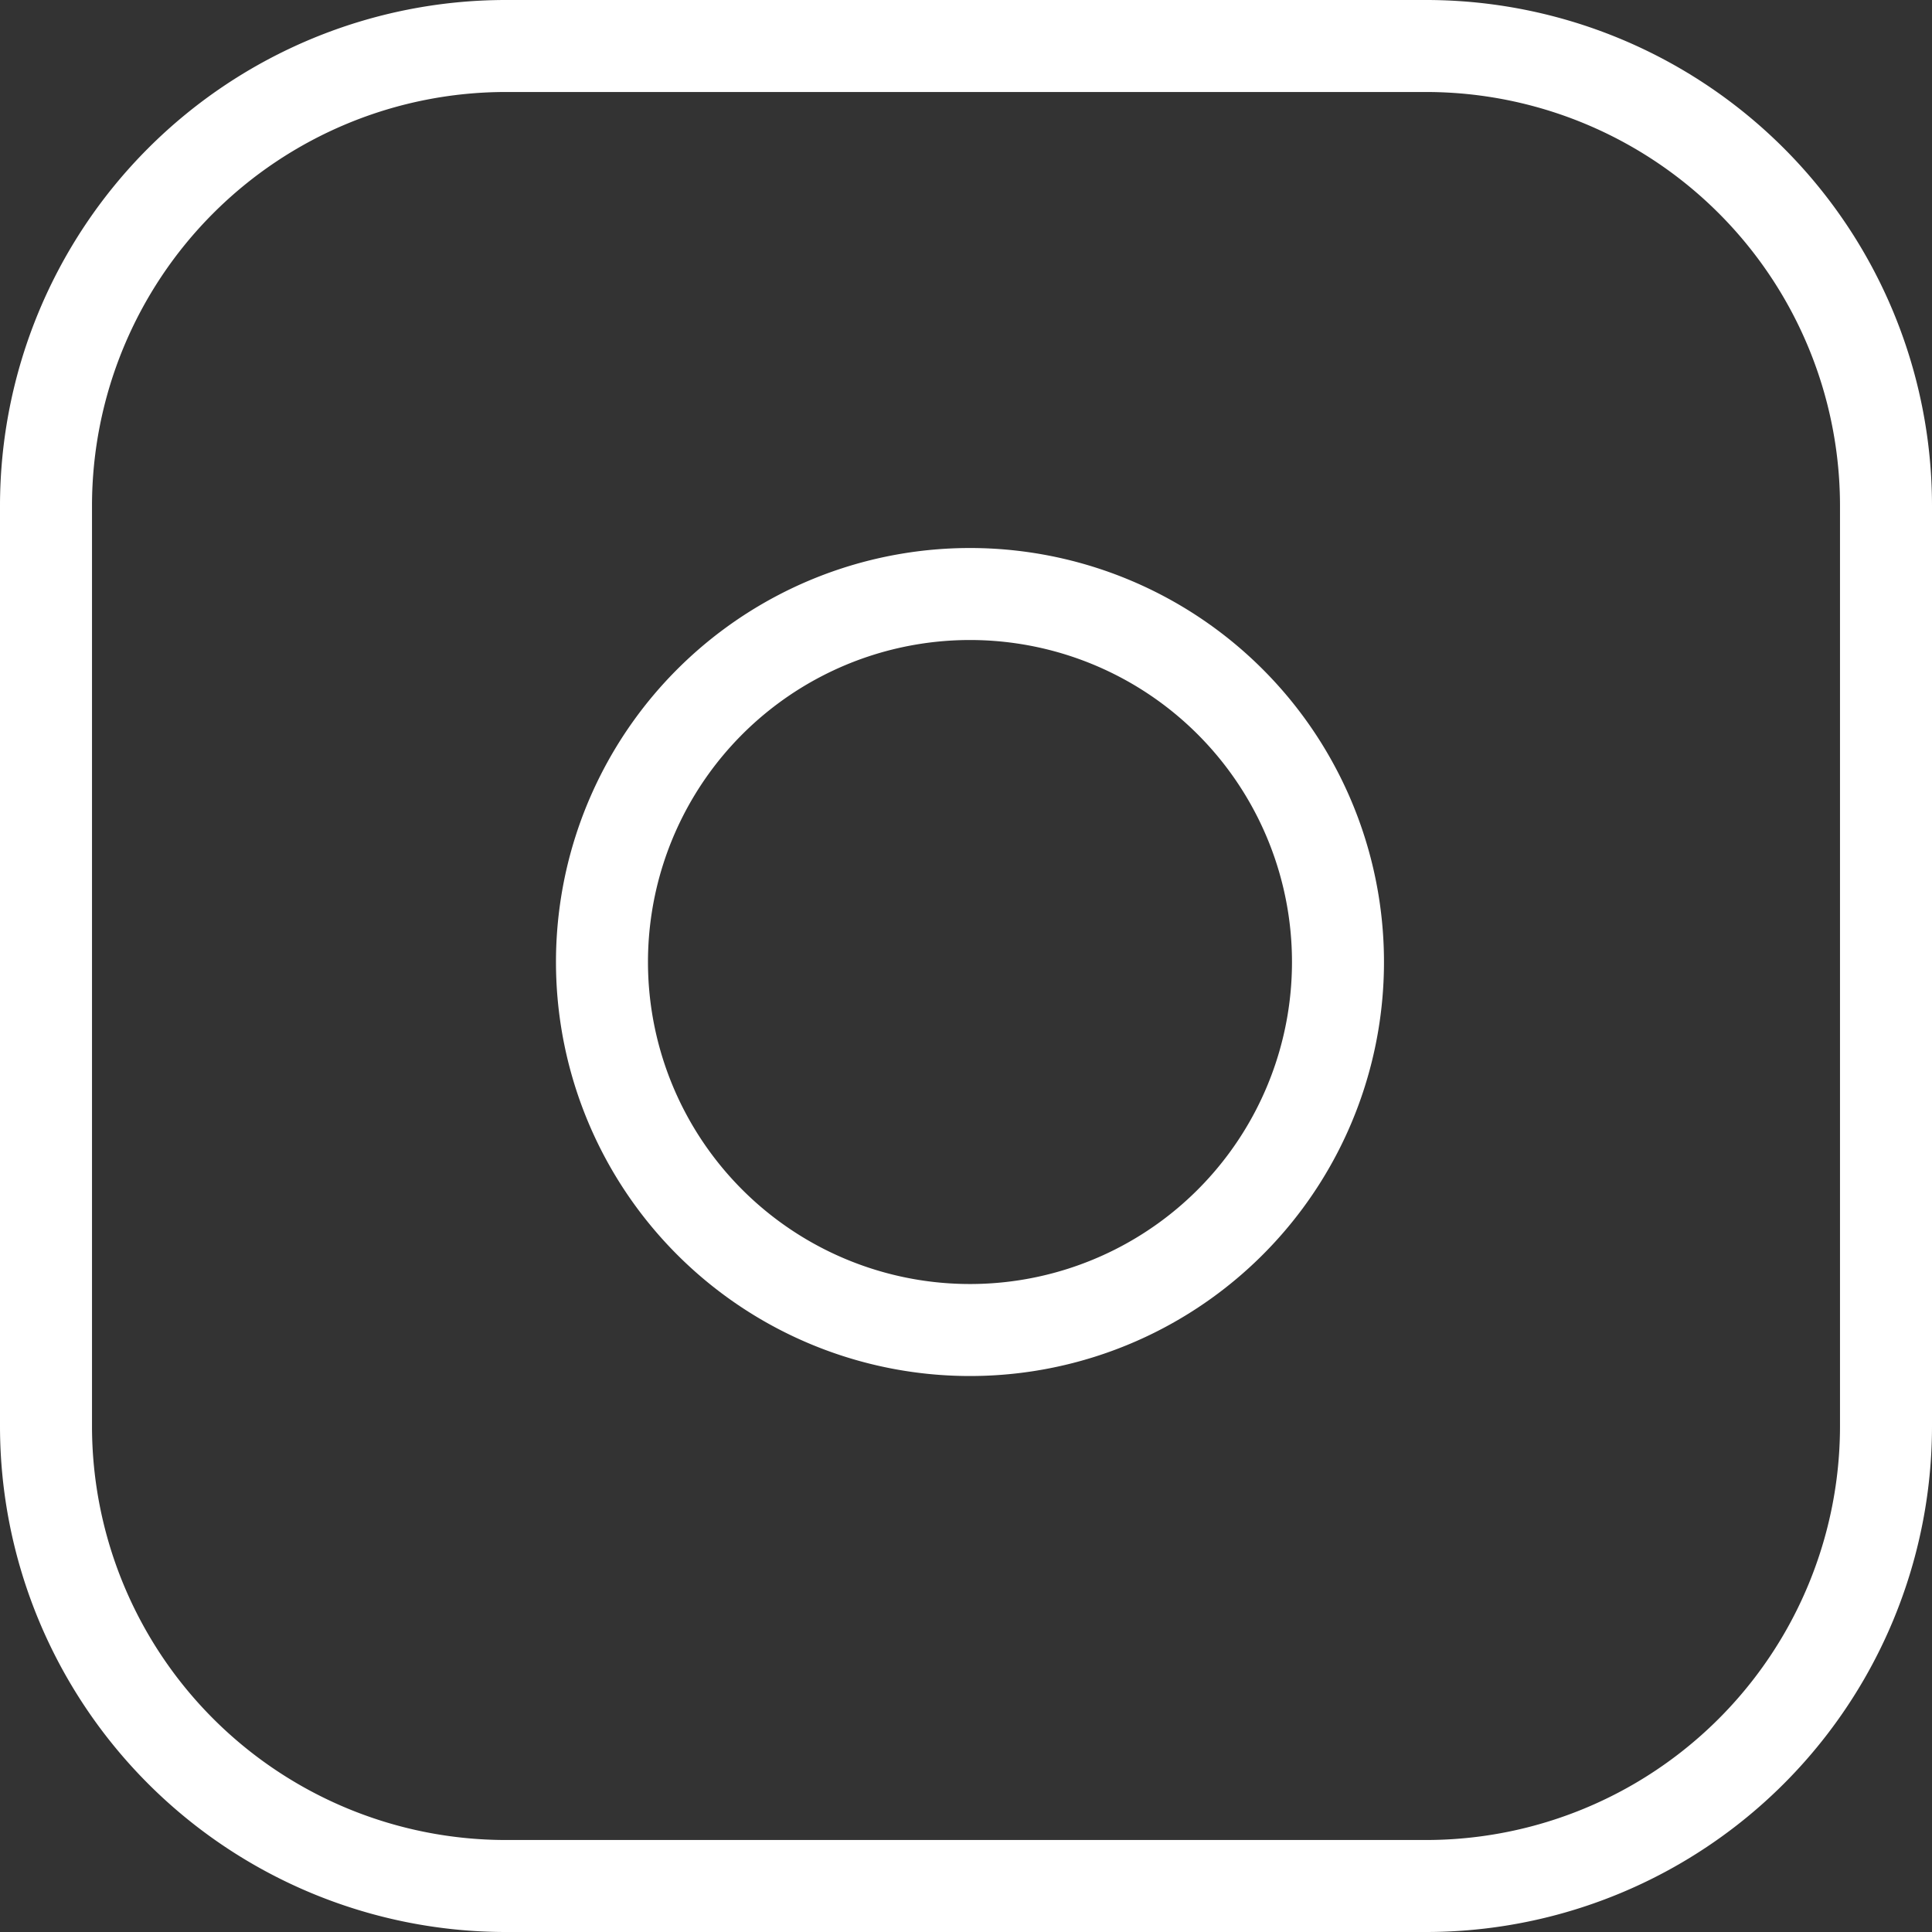 <svg xmlns="http://www.w3.org/2000/svg" width="21" height="21" viewBox="0 0 21 21">
    <rect x="0" y="0" width="21" height="21" fill="#333333" stroke="none"/>
    <defs>
        <style>
            .cls-1{fill:none;stroke:#fff;stroke-linecap:round;stroke-linejoin:round}
        </style>
    </defs>
    <g id="Icon_feather-instagram" transform="translate(-1.5 -1.5)">
        <path id="Path_4857" d="M7 2h10a5 5 0 0 1 5 5v10a5 5 0 0 1-5 5H7a5 5 0 0 1-5-5V7a5 5 0 0 1 5-5z" class="cls-1"/>
        <path id="Path_4858" d="M16 11.37A4 4 0 1 1 12.63 8 4 4 0 0 1 16 11.37z" class="cls-1"/>
    </g>
</svg>
